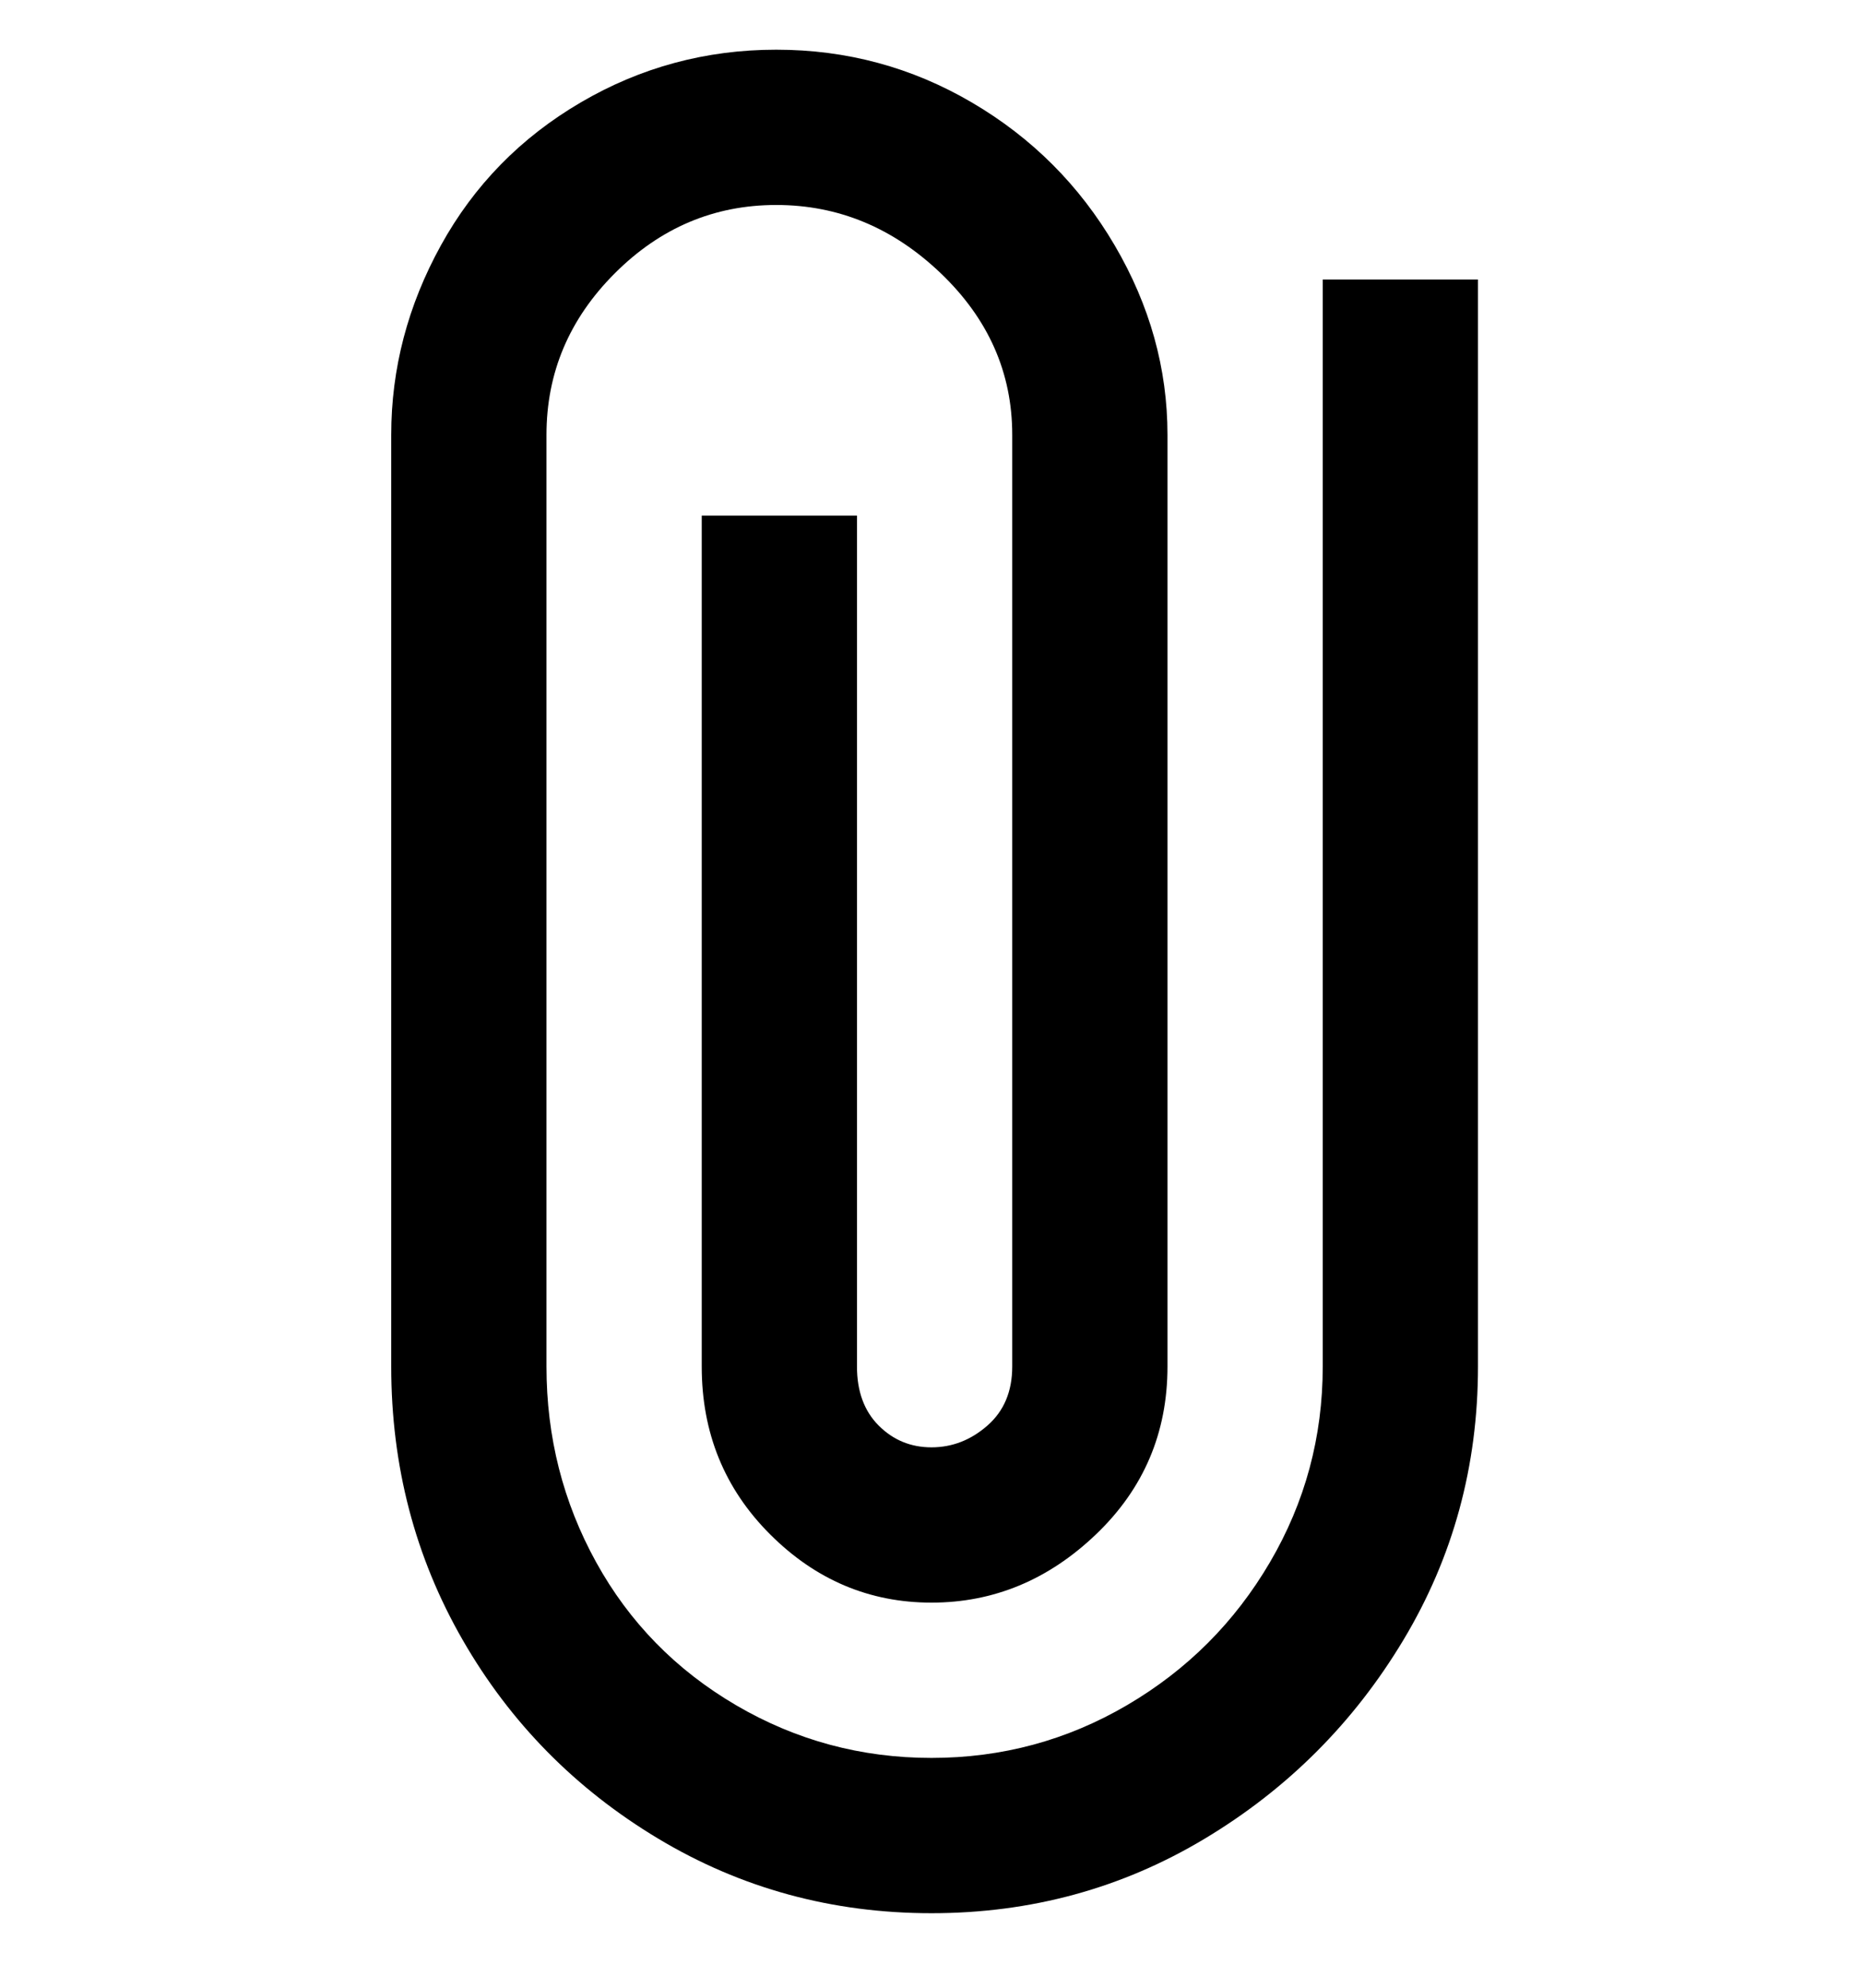 <svg viewBox="0 0 300 320" xmlns="http://www.w3.org/2000/svg"><path d="M150 308q-24 0-44-12t-31.5-32Q63 244 63 220V70q0-16 8-30.5t22.5-23Q108 8 125 8t31.5 8.5q14.5 8.5 23 23T188 70v150q0 16-11.5 27T150 258q-15 0-26-11t-11-27V83h25v137q0 6 3.5 9.5t8.5 3.5q5 0 9-3.5t4-9.5V70q0-15-11.5-26T125 33q-15 0-26 11T88 70v150q0 17 8 31.5t22.5 23Q133 283 150 283t31.5-8.5q14.5-8.5 23-23T213 220V45h25v175q0 24-12 44t-32 32q-20 12-44 12z"/></svg>